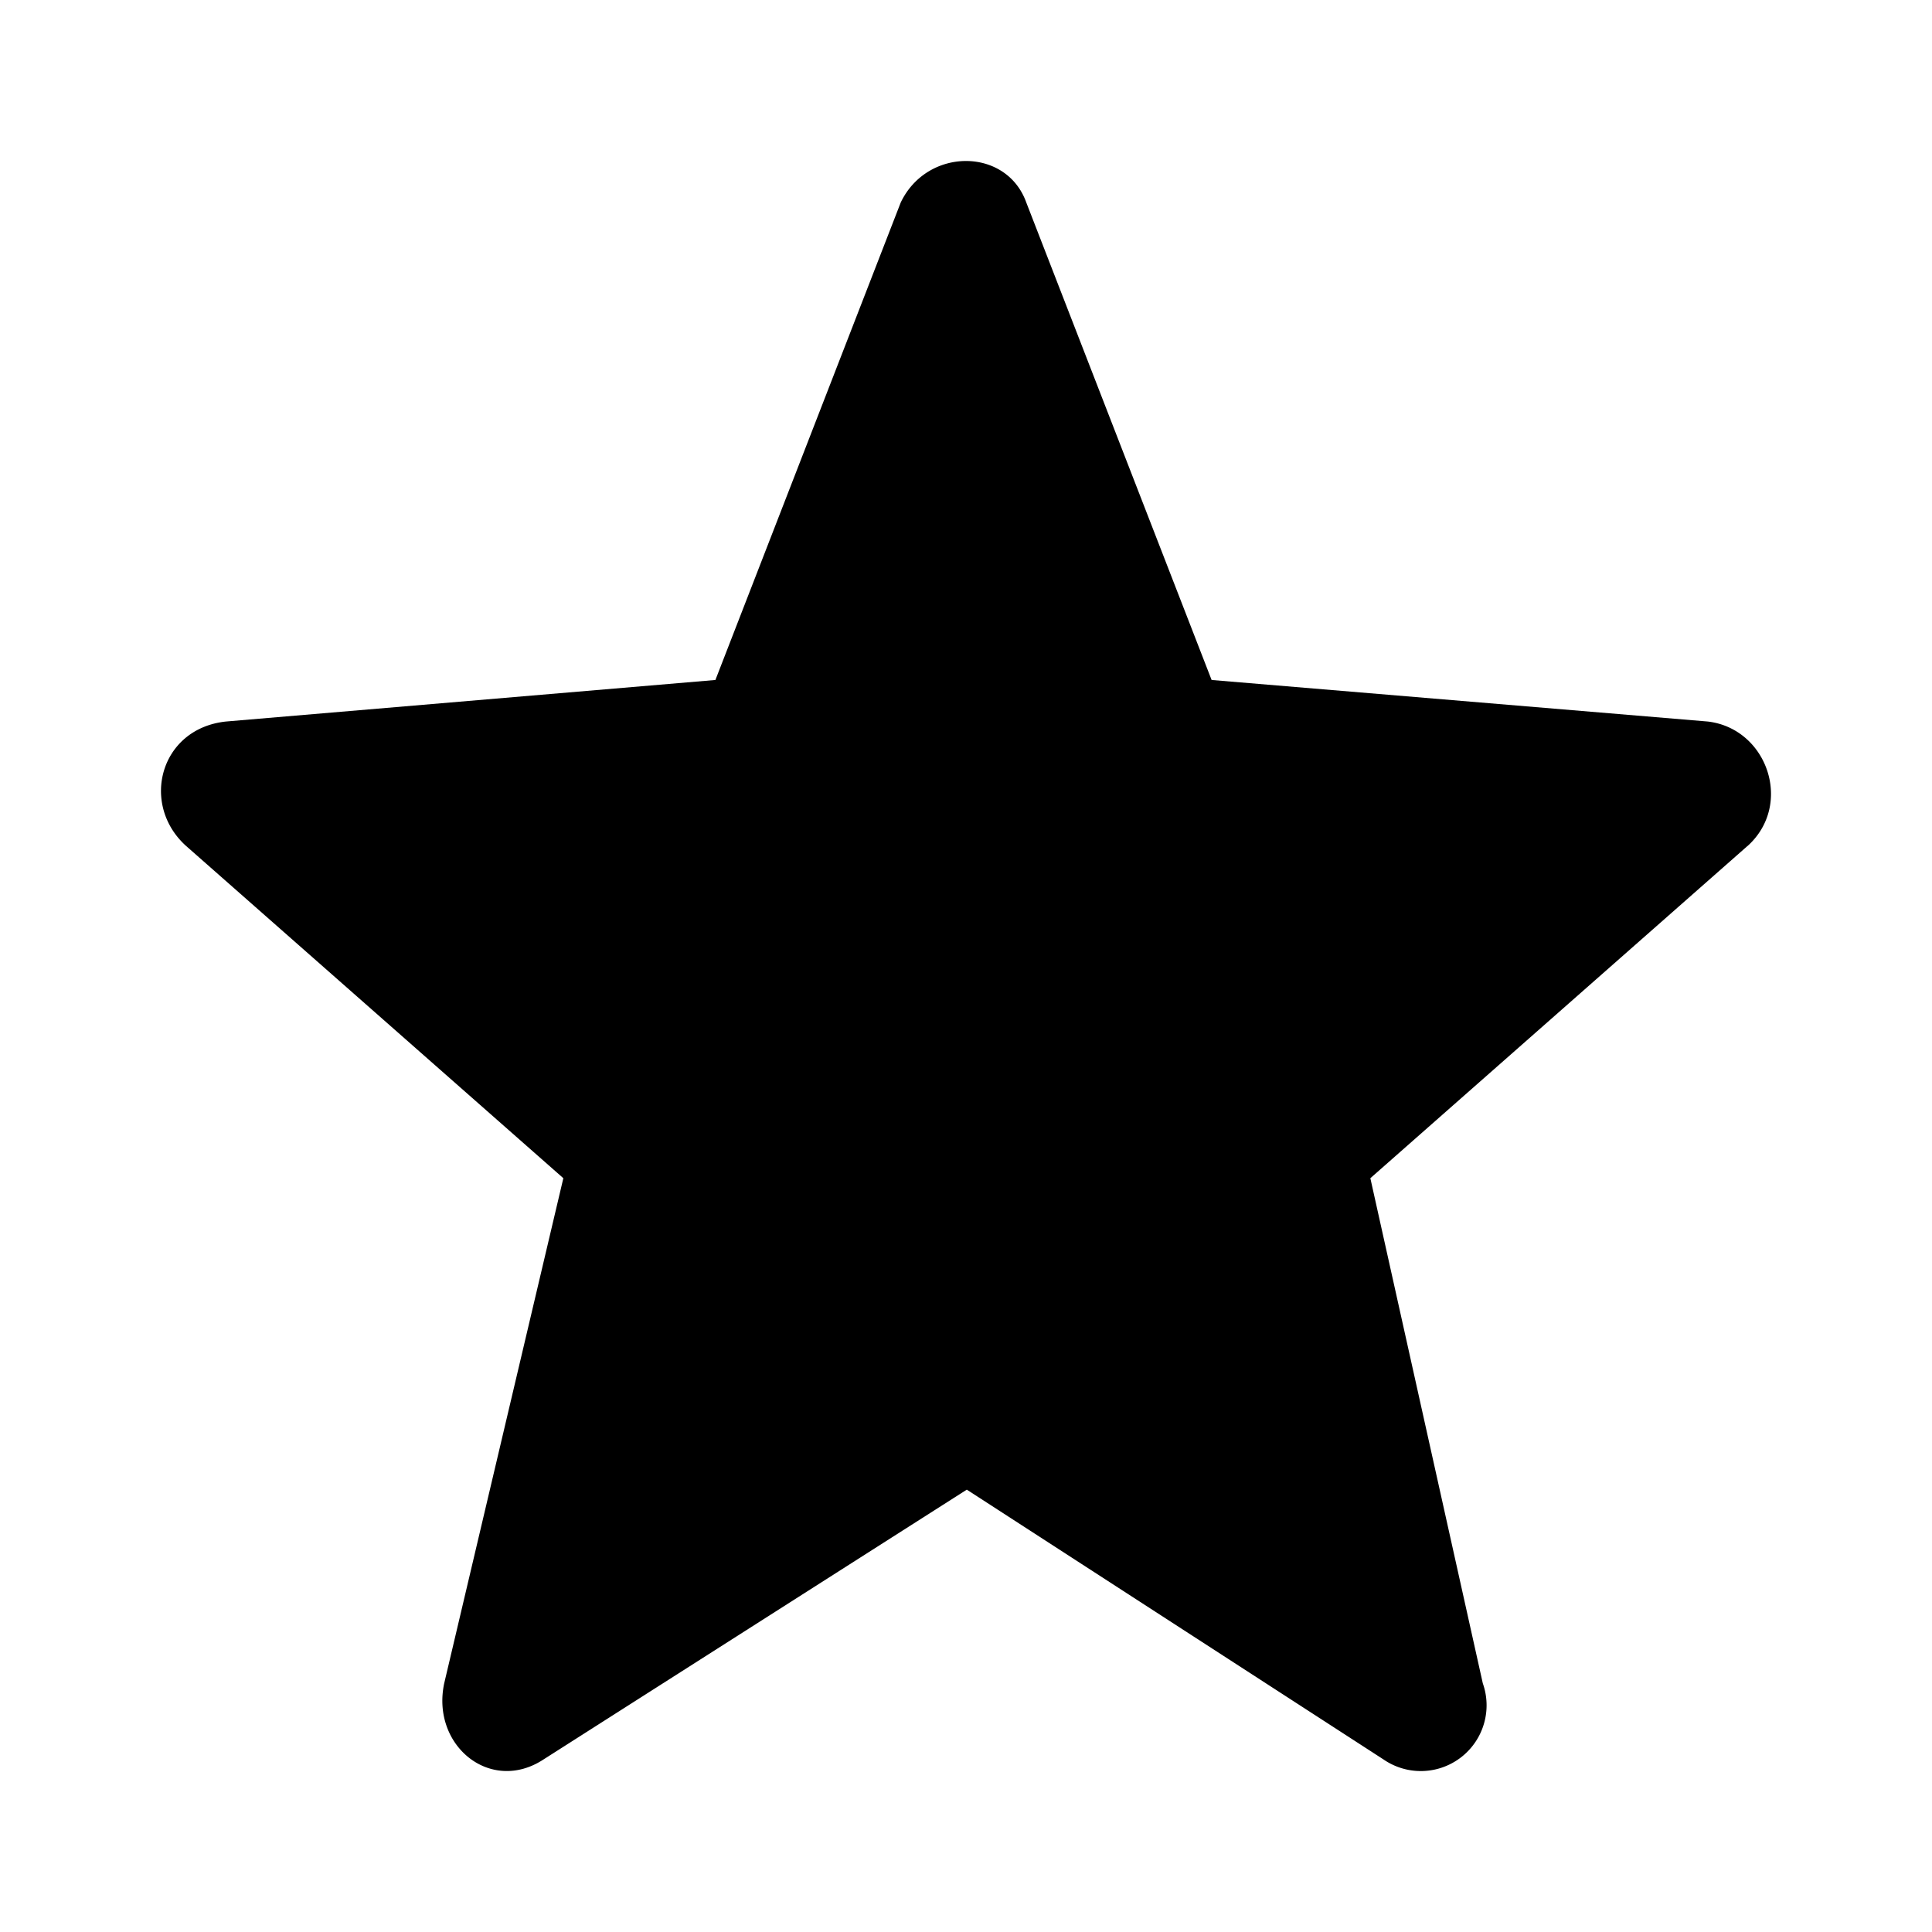 <svg xmlns="http://www.w3.org/2000/svg" width="24" height="24" fill="currentColor" viewBox="0 0 24 24">
  <path fill-rule="evenodd" d="m21.707 10.51-4.684 4.126 1.397 6.275a.817.817 0 0 1-1.233.946l-5.177-3.352-5.259 3.352c-.657.43-1.397-.172-1.233-.946l1.48-6.275-4.685-4.126c-.575-.516-.328-1.46.494-1.547l6.08-.516 2.302-5.931c.328-.688 1.314-.688 1.56 0l2.302 5.931 6.163.516c.74.086 1.068 1.032.493 1.548Z" clip-rule="evenodd"/>
</svg>
